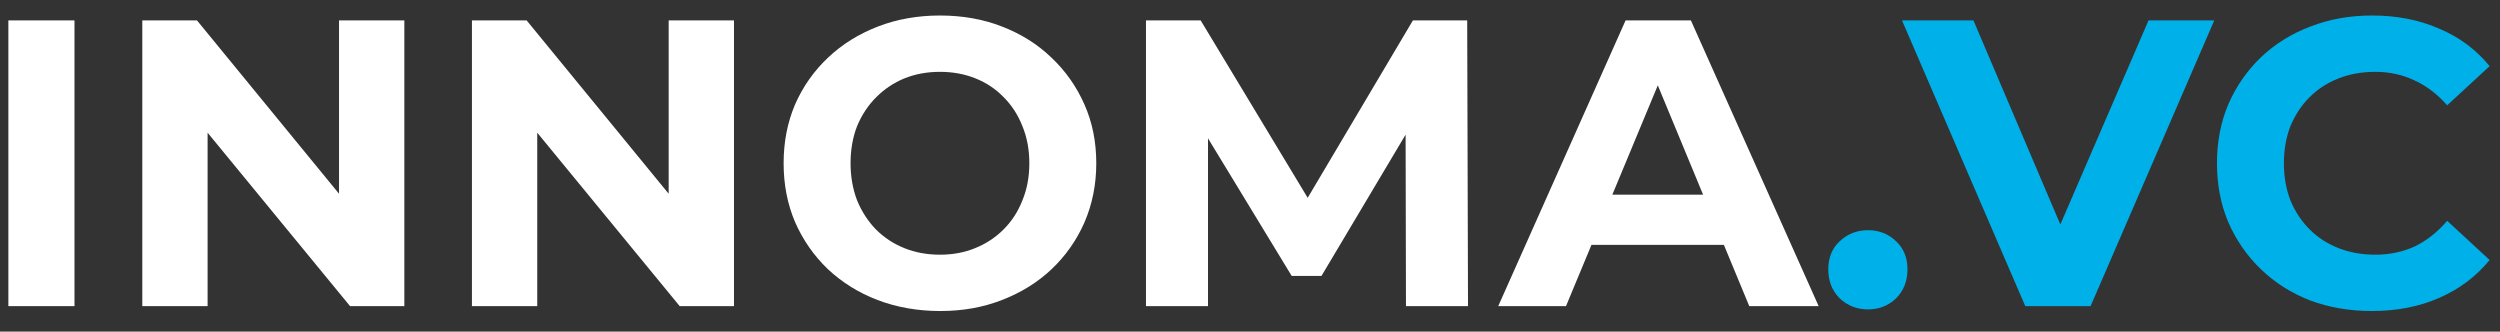 <svg width="98" height="13" viewBox="0 0 98 13" fill="none" xmlns="http://www.w3.org/2000/svg">
<rect x="0" y="0" width="98" height="13" fill="#333333" stroke="none"/>
<path d="M0.328 12V0.8H2.92V12H0.328ZM5.578 12V0.8H7.722L14.33 8.864H13.29V0.8H15.85V12H13.722L7.098 3.936H8.138V12H5.578ZM18.5 12V0.8H20.644L27.252 8.864H26.212V0.8H28.772V12H26.644L20.02 3.936H21.06V12H18.5ZM36.862 12.192C35.976 12.192 35.155 12.048 34.398 11.76C33.651 11.472 33 11.067 32.446 10.544C31.902 10.021 31.475 9.408 31.166 8.704C30.867 8 30.718 7.232 30.718 6.4C30.718 5.568 30.867 4.8 31.166 4.096C31.475 3.392 31.907 2.779 32.462 2.256C33.016 1.733 33.667 1.328 34.414 1.04C35.16 0.752 35.971 0.608 36.846 0.608C37.731 0.608 38.542 0.752 39.278 1.04C40.024 1.328 40.67 1.733 41.214 2.256C41.768 2.779 42.2 3.392 42.51 4.096C42.819 4.789 42.974 5.557 42.974 6.4C42.974 7.232 42.819 8.005 42.51 8.72C42.2 9.424 41.768 10.037 41.214 10.56C40.67 11.072 40.024 11.472 39.278 11.76C38.542 12.048 37.736 12.192 36.862 12.192ZM36.846 9.984C37.347 9.984 37.806 9.899 38.222 9.728C38.648 9.557 39.022 9.312 39.342 8.992C39.662 8.672 39.907 8.293 40.078 7.856C40.259 7.419 40.35 6.933 40.35 6.4C40.35 5.867 40.259 5.381 40.078 4.944C39.907 4.507 39.662 4.128 39.342 3.808C39.032 3.488 38.664 3.243 38.238 3.072C37.811 2.901 37.347 2.816 36.846 2.816C36.344 2.816 35.88 2.901 35.454 3.072C35.038 3.243 34.67 3.488 34.35 3.808C34.03 4.128 33.779 4.507 33.598 4.944C33.427 5.381 33.342 5.867 33.342 6.4C33.342 6.923 33.427 7.408 33.598 7.856C33.779 8.293 34.024 8.672 34.334 8.992C34.654 9.312 35.027 9.557 35.454 9.728C35.88 9.899 36.344 9.984 36.846 9.984ZM44.922 12V0.8H47.066L51.834 8.704H50.698L55.386 0.8H57.514L57.546 12H55.114L55.098 4.528H55.546L51.802 10.816H50.634L46.81 4.528H47.354V12H44.922ZM58.731 12L63.723 0.8H66.283L71.291 12H68.571L64.475 2.112H65.499L61.387 12H58.731ZM61.227 9.6L61.915 7.632H67.675L68.379 9.6H61.227Z" fill="white"/>
<path d="M73.221 12.128C72.794 12.128 72.426 11.984 72.117 11.696C71.818 11.397 71.669 11.019 71.669 10.56C71.669 10.101 71.818 9.733 72.117 9.456C72.426 9.168 72.794 9.024 73.221 9.024C73.658 9.024 74.026 9.168 74.325 9.456C74.624 9.733 74.773 10.101 74.773 10.56C74.773 11.019 74.624 11.397 74.325 11.696C74.026 11.984 73.658 12.128 73.221 12.128ZM79.391 12L74.559 0.8H77.359L81.583 10.72H79.935L84.223 0.8H86.799L81.951 12H79.391ZM92.969 12.192C92.105 12.192 91.3 12.053 90.553 11.776C89.817 11.488 89.177 11.083 88.633 10.56C88.089 10.037 87.663 9.424 87.353 8.72C87.055 8.016 86.905 7.243 86.905 6.4C86.905 5.557 87.055 4.784 87.353 4.08C87.663 3.376 88.089 2.763 88.633 2.24C89.188 1.717 89.833 1.317 90.569 1.04C91.305 0.752 92.111 0.608 92.985 0.608C93.956 0.608 94.831 0.779 95.609 1.12C96.399 1.451 97.06 1.941 97.593 2.592L95.929 4.128C95.545 3.691 95.119 3.365 94.649 3.152C94.18 2.928 93.668 2.816 93.113 2.816C92.591 2.816 92.111 2.901 91.673 3.072C91.236 3.243 90.857 3.488 90.537 3.808C90.217 4.128 89.967 4.507 89.785 4.944C89.615 5.381 89.529 5.867 89.529 6.4C89.529 6.933 89.615 7.419 89.785 7.856C89.967 8.293 90.217 8.672 90.537 8.992C90.857 9.312 91.236 9.557 91.673 9.728C92.111 9.899 92.591 9.984 93.113 9.984C93.668 9.984 94.18 9.877 94.649 9.664C95.119 9.44 95.545 9.104 95.929 8.656L97.593 10.192C97.06 10.843 96.399 11.339 95.609 11.68C94.831 12.021 93.951 12.192 92.969 12.192Z" fill="#00B1E9"/>
</svg>
